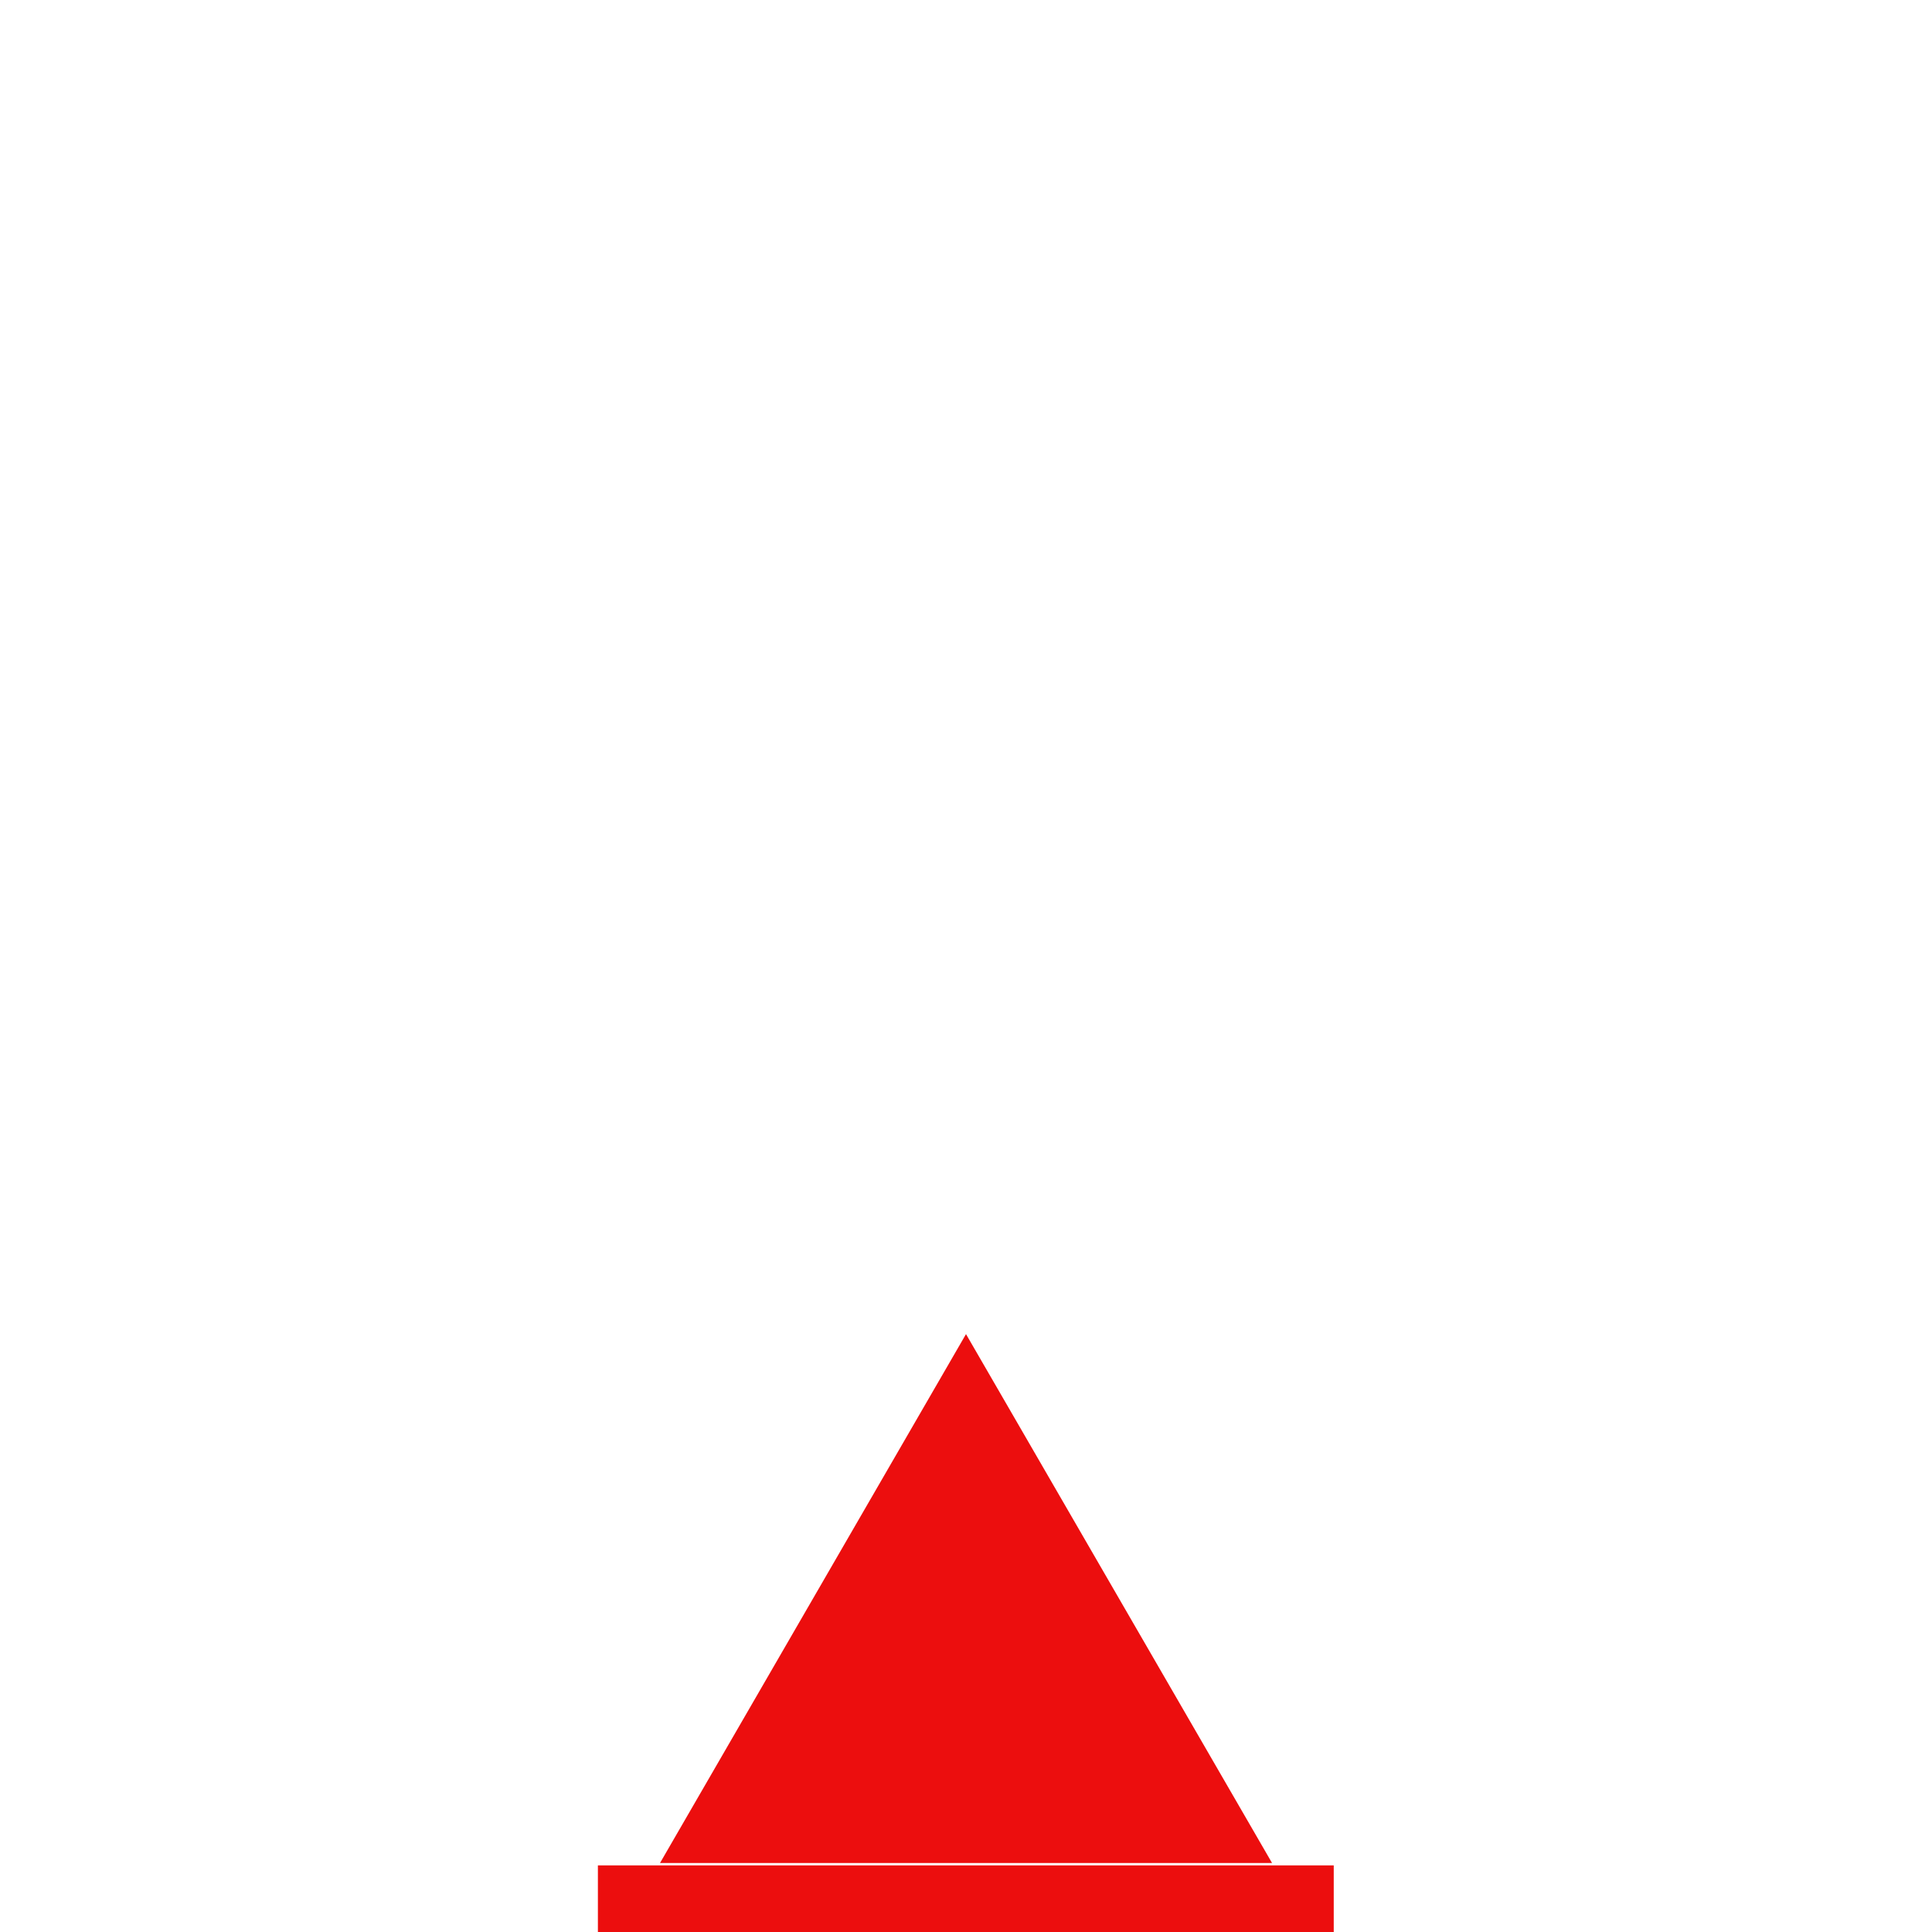 <svg width="32" height="32" viewBox="0 0 32 32" xmlns="http://www.w3.org/2000/svg">
  <g fill="none" fill-rule="evenodd">
    <path d="M9.903 30.897H22.091V32H9.903v-1.103Zm1.029-.04L16 22.097l5.069 8.76H10.931Z" fill="#EC0E0E" fill-rule="nonzero"/>
    <path d="M0 0h32v32H0z"/>
  </g>
</svg>
